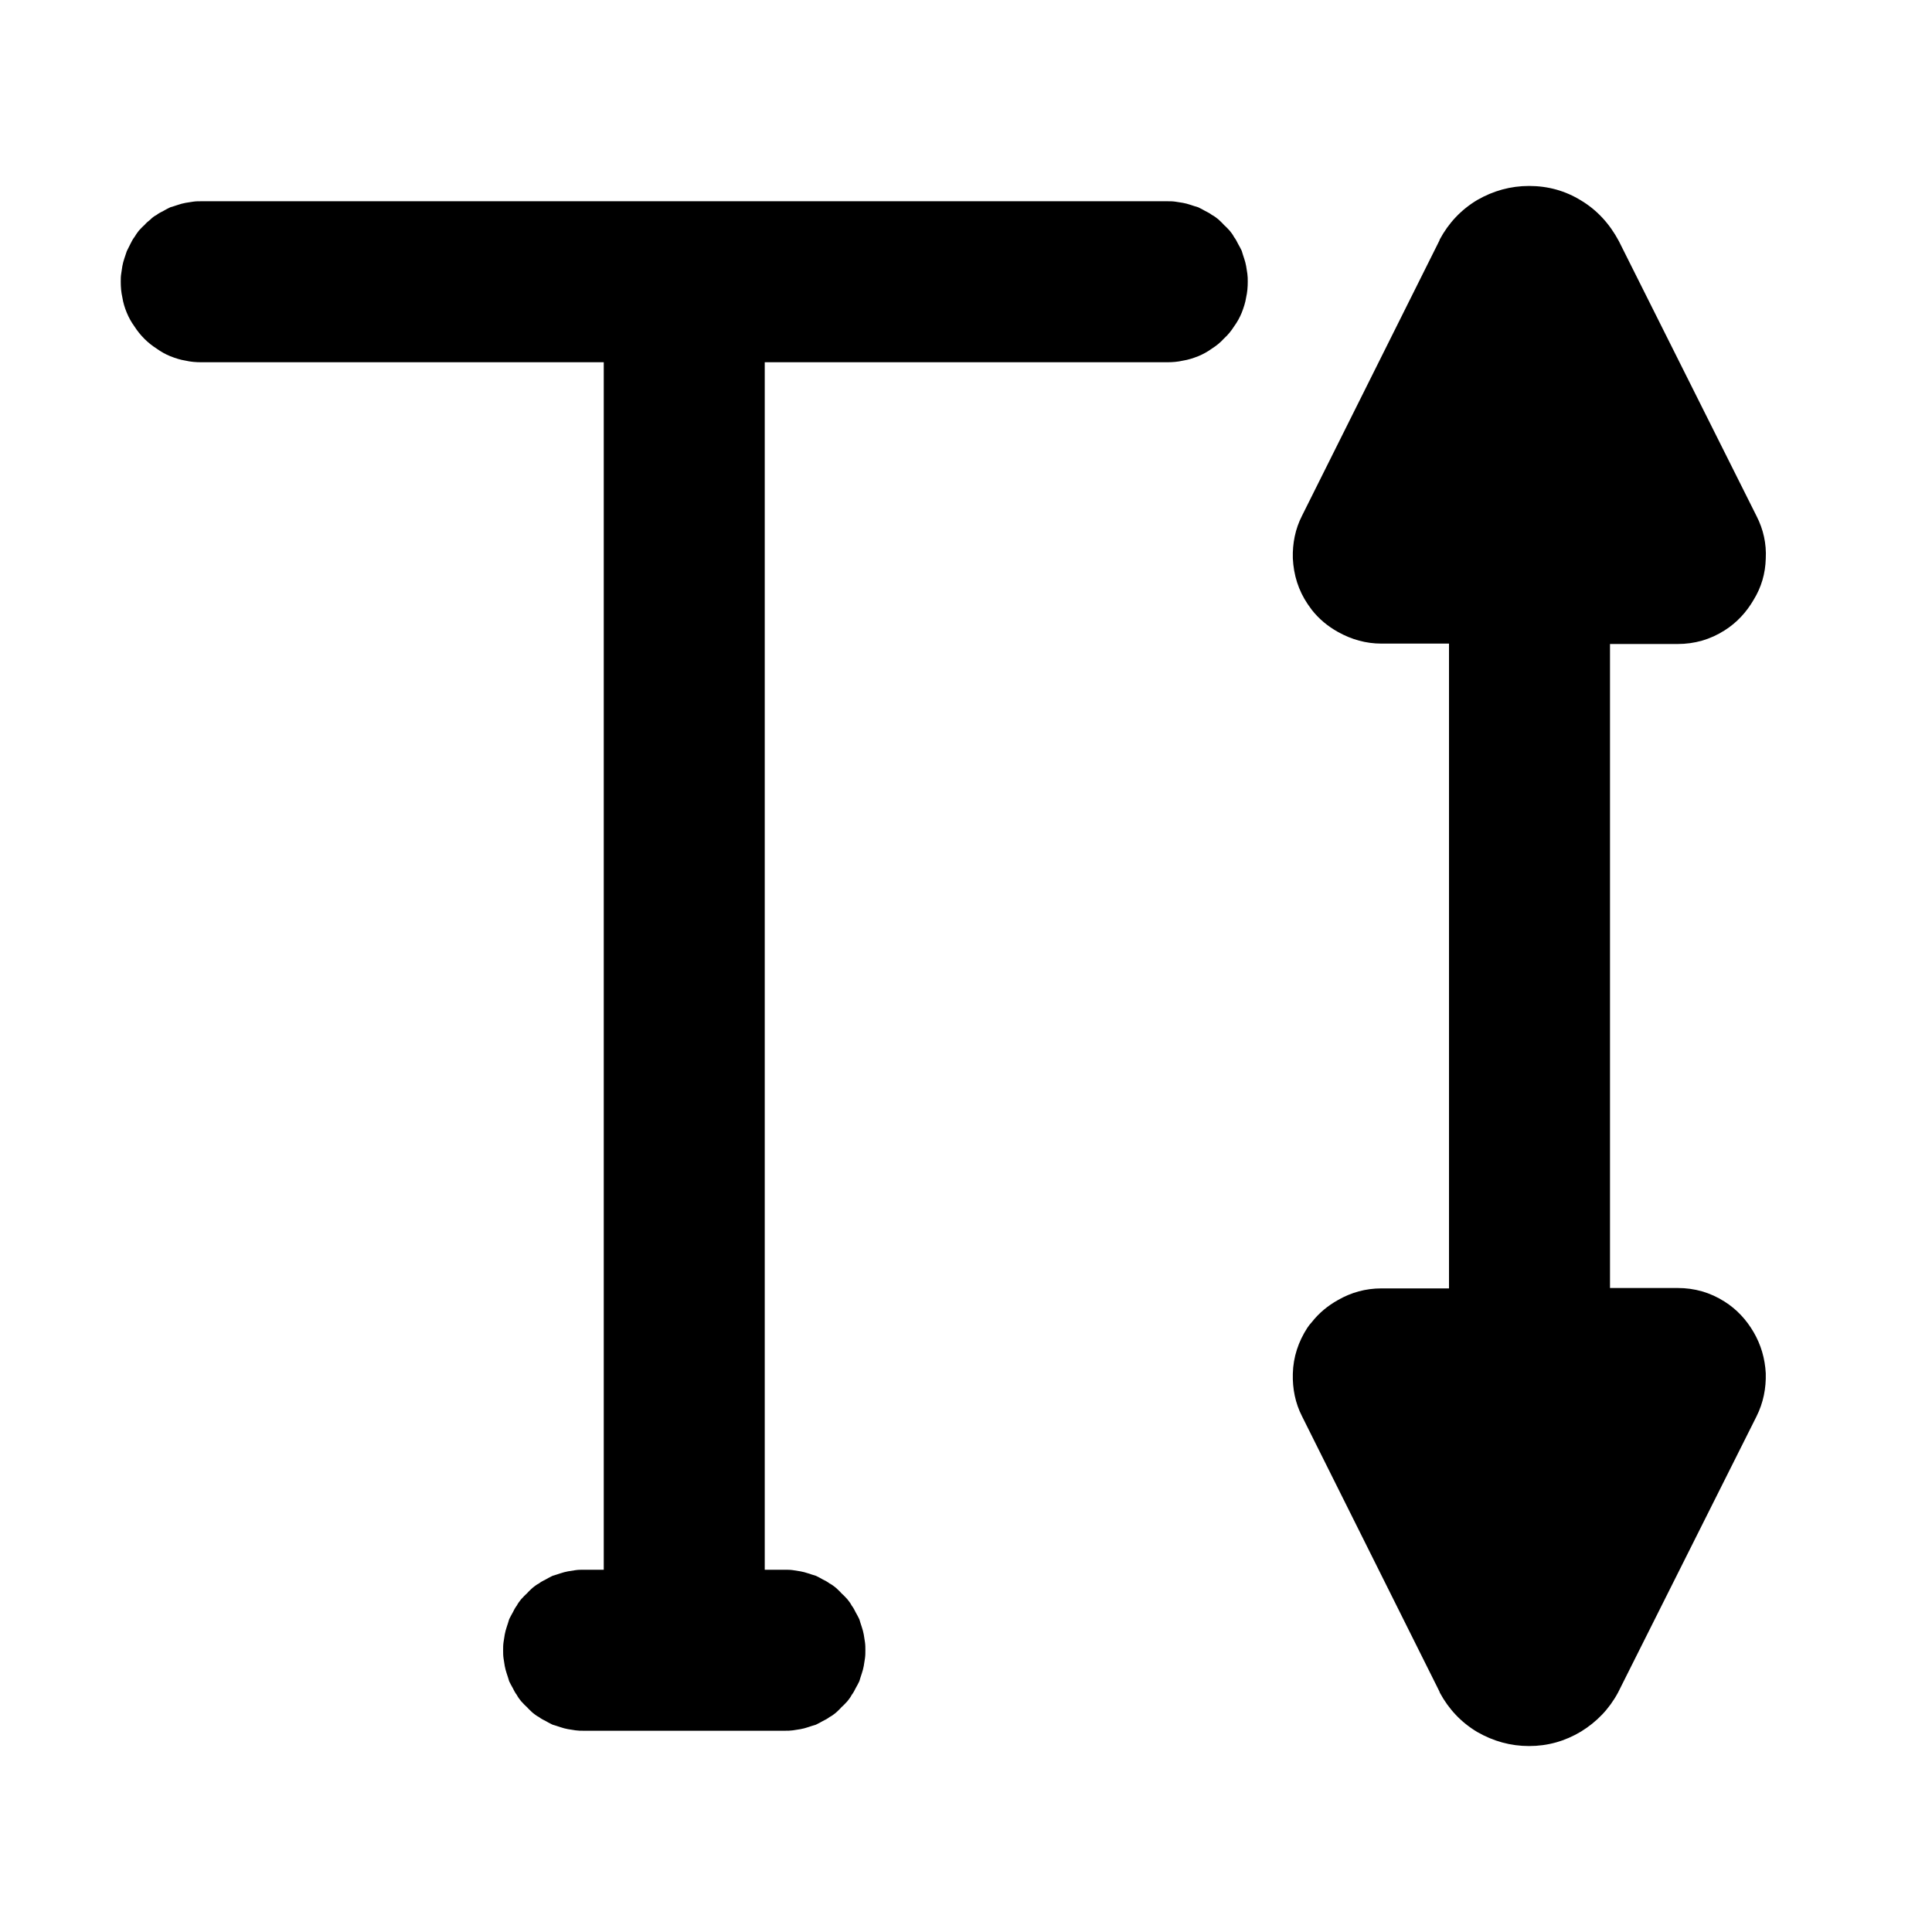 <svg xmlns="http://www.w3.org/2000/svg" xmlns:xlink="http://www.w3.org/1999/xlink" width="48" height="48" viewBox="0 0 48 48" fill="none">
<path d="M13.92 39.09C13.86 39.11 13.8 39.13 13.73 39.15C13.67 39.18 13.61 39.21 13.56 39.24C13.5 39.27 13.44 39.3 13.39 39.34C13.33 39.37 13.28 39.41 13.23 39.45C13.18 39.5 13.13 39.54 13.09 39.59C13.04 39.63 13 39.68 12.95 39.73C12.91 39.78 12.87 39.83 12.84 39.89C12.8 39.94 12.77 40 12.74 40.06C12.71 40.11 12.68 40.17 12.65 40.23C12.63 40.3 12.61 40.36 12.59 40.42C12.57 40.48 12.55 40.55 12.54 40.61C12.53 40.67 12.52 40.74 12.51 40.8C12.5 40.87 12.5 40.93 12.5 41C12.5 41.07 12.5 41.13 12.51 41.2C12.52 41.26 12.53 41.33 12.54 41.39C12.55 41.45 12.57 41.52 12.59 41.58C12.61 41.64 12.63 41.7 12.65 41.77C12.68 41.83 12.71 41.89 12.74 41.94C12.77 42 12.8 42.06 12.84 42.11C12.87 42.17 12.91 42.22 12.95 42.27C13 42.32 13.04 42.37 13.09 42.41C13.13 42.46 13.18 42.5 13.23 42.55C13.28 42.59 13.33 42.63 13.39 42.66C13.44 42.7 13.5 42.73 13.56 42.76C13.61 42.79 13.67 42.82 13.73 42.85C13.8 42.87 13.86 42.89 13.92 42.91C13.98 42.93 14.05 42.95 14.11 42.96C14.17 42.97 14.24 42.98 14.3 42.99C14.37 43 14.43 43 14.5 43L19.5 43C19.57 43 19.63 43 19.7 42.99C19.76 42.98 19.83 42.97 19.89 42.96C19.95 42.95 20.02 42.93 20.08 42.91C20.14 42.89 20.2 42.87 20.27 42.85C20.33 42.82 20.39 42.79 20.44 42.76C20.5 42.73 20.56 42.7 20.61 42.66C20.67 42.63 20.72 42.59 20.77 42.55C20.82 42.5 20.87 42.46 20.91 42.41C20.96 42.37 21 42.32 21.05 42.27C21.09 42.22 21.13 42.17 21.16 42.11C21.2 42.06 21.23 42 21.26 41.94C21.29 41.89 21.32 41.83 21.35 41.77C21.37 41.7 21.39 41.64 21.41 41.58C21.43 41.52 21.45 41.45 21.46 41.39C21.47 41.33 21.48 41.26 21.49 41.2C21.5 41.13 21.5 41.07 21.5 41C21.5 40.93 21.5 40.87 21.49 40.8C21.48 40.74 21.47 40.67 21.46 40.61C21.45 40.55 21.43 40.48 21.41 40.42C21.39 40.36 21.37 40.3 21.35 40.23C21.32 40.17 21.29 40.11 21.26 40.06C21.23 40 21.2 39.94 21.16 39.89C21.13 39.83 21.09 39.78 21.05 39.73C21 39.68 20.96 39.63 20.91 39.59C20.87 39.54 20.82 39.5 20.77 39.45C20.72 39.41 20.67 39.37 20.61 39.34C20.56 39.3 20.5 39.27 20.44 39.24C20.39 39.21 20.33 39.18 20.27 39.15C20.2 39.13 20.14 39.11 20.08 39.09C20.02 39.07 19.95 39.05 19.89 39.04C19.83 39.03 19.76 39.02 19.7 39.01C19.63 39 19.57 39 19.5 39L19 39L19 9L29 9C29.13 9 29.26 8.99 29.39 8.96C29.52 8.94 29.64 8.9 29.77 8.85C29.89 8.8 30 8.74 30.11 8.66C30.22 8.59 30.32 8.51 30.41 8.41C30.51 8.32 30.59 8.22 30.66 8.11C30.74 8 30.8 7.89 30.85 7.77C30.9 7.64 30.94 7.52 30.96 7.39C30.99 7.26 31 7.13 31 7C31 6.93 31 6.87 30.99 6.8C30.98 6.74 30.97 6.67 30.96 6.61C30.95 6.55 30.93 6.48 30.91 6.42C30.89 6.36 30.87 6.3 30.85 6.23C30.82 6.17 30.79 6.11 30.76 6.06C30.73 6 30.7 5.94 30.66 5.89C30.63 5.83 30.59 5.78 30.55 5.73C30.5 5.68 30.46 5.63 30.41 5.59C30.37 5.54 30.32 5.5 30.27 5.45C30.22 5.41 30.17 5.37 30.11 5.34C30.06 5.3 30 5.27 29.94 5.24C29.89 5.21 29.83 5.18 29.77 5.15C29.7 5.13 29.64 5.11 29.58 5.09C29.52 5.07 29.45 5.05 29.39 5.04C29.33 5.03 29.26 5.02 29.2 5.01C29.13 5 29.07 5 29 5L5 5C4.93 5 4.87 5 4.8 5.01C4.74 5.02 4.67 5.03 4.61 5.04C4.55 5.05 4.48 5.07 4.42 5.09C4.36 5.11 4.3 5.13 4.23 5.15C4.17 5.18 4.11 5.21 4.06 5.24C4 5.27 3.94 5.3 3.89 5.34C3.83 5.37 3.78 5.41 3.73 5.46C3.68 5.5 3.63 5.54 3.59 5.59C3.54 5.63 3.5 5.68 3.45 5.73C3.41 5.78 3.37 5.84 3.34 5.89C3.3 5.94 3.27 6 3.24 6.06L3.15 6.24L3.09 6.42C3.07 6.48 3.05 6.55 3.04 6.61C3.03 6.68 3.02 6.74 3.01 6.81C3 6.87 3 6.94 3 7C3 7.13 3.01 7.26 3.04 7.39C3.06 7.52 3.1 7.65 3.15 7.77C3.2 7.89 3.26 8 3.34 8.11C3.41 8.22 3.49 8.32 3.59 8.42C3.68 8.51 3.78 8.59 3.89 8.66C4 8.74 4.11 8.8 4.23 8.85C4.36 8.9 4.48 8.94 4.61 8.96C4.74 8.99 4.87 9 5 9L15 9L15 39L14.5 39C14.43 39 14.37 39 14.3 39.01C14.24 39.02 14.17 39.03 14.11 39.04C14.05 39.05 13.98 39.07 13.92 39.09ZM32.12 13.87C32.14 14.29 32.26 14.67 32.49 15.01L32.59 15.15C32.77 15.38 32.99 15.56 33.24 15.7C33.58 15.89 33.94 15.99 34.32 15.99L36 15.99L36 32.01L34.32 32.01C33.93 32.01 33.57 32.11 33.24 32.3C32.99 32.44 32.77 32.62 32.59 32.85L32.53 32.92L32.48 32.99C32.26 33.33 32.13 33.71 32.12 34.13C32.11 34.5 32.18 34.86 32.35 35.19L35.76 42.02L35.77 42.05C35.99 42.46 36.3 42.79 36.7 43.03C37.1 43.26 37.53 43.38 37.99 43.38C38.45 43.38 38.88 43.26 39.28 43.02C39.67 42.78 39.98 42.46 40.2 42.05L43.64 35.19C43.81 34.85 43.88 34.49 43.87 34.12C43.85 33.75 43.75 33.41 43.57 33.1C43.39 32.79 43.15 32.53 42.85 32.34C42.49 32.11 42.1 32 41.68 32L40 32L40 16L41.68 16C42.1 16 42.49 15.89 42.85 15.66C43.15 15.47 43.39 15.21 43.57 14.9C43.76 14.59 43.86 14.25 43.87 13.88C43.89 13.51 43.81 13.15 43.64 12.82L40.22 5.99C39.99 5.56 39.68 5.22 39.28 4.98C38.89 4.74 38.46 4.62 37.99 4.62C37.53 4.62 37.1 4.74 36.7 4.97C36.3 5.21 35.99 5.54 35.77 5.95L35.76 5.98L35.75 6L32.35 12.81C32.18 13.14 32.11 13.5 32.12 13.87Z" fill-rule="evenodd"  fill="#000000" >
</path>
</svg>
